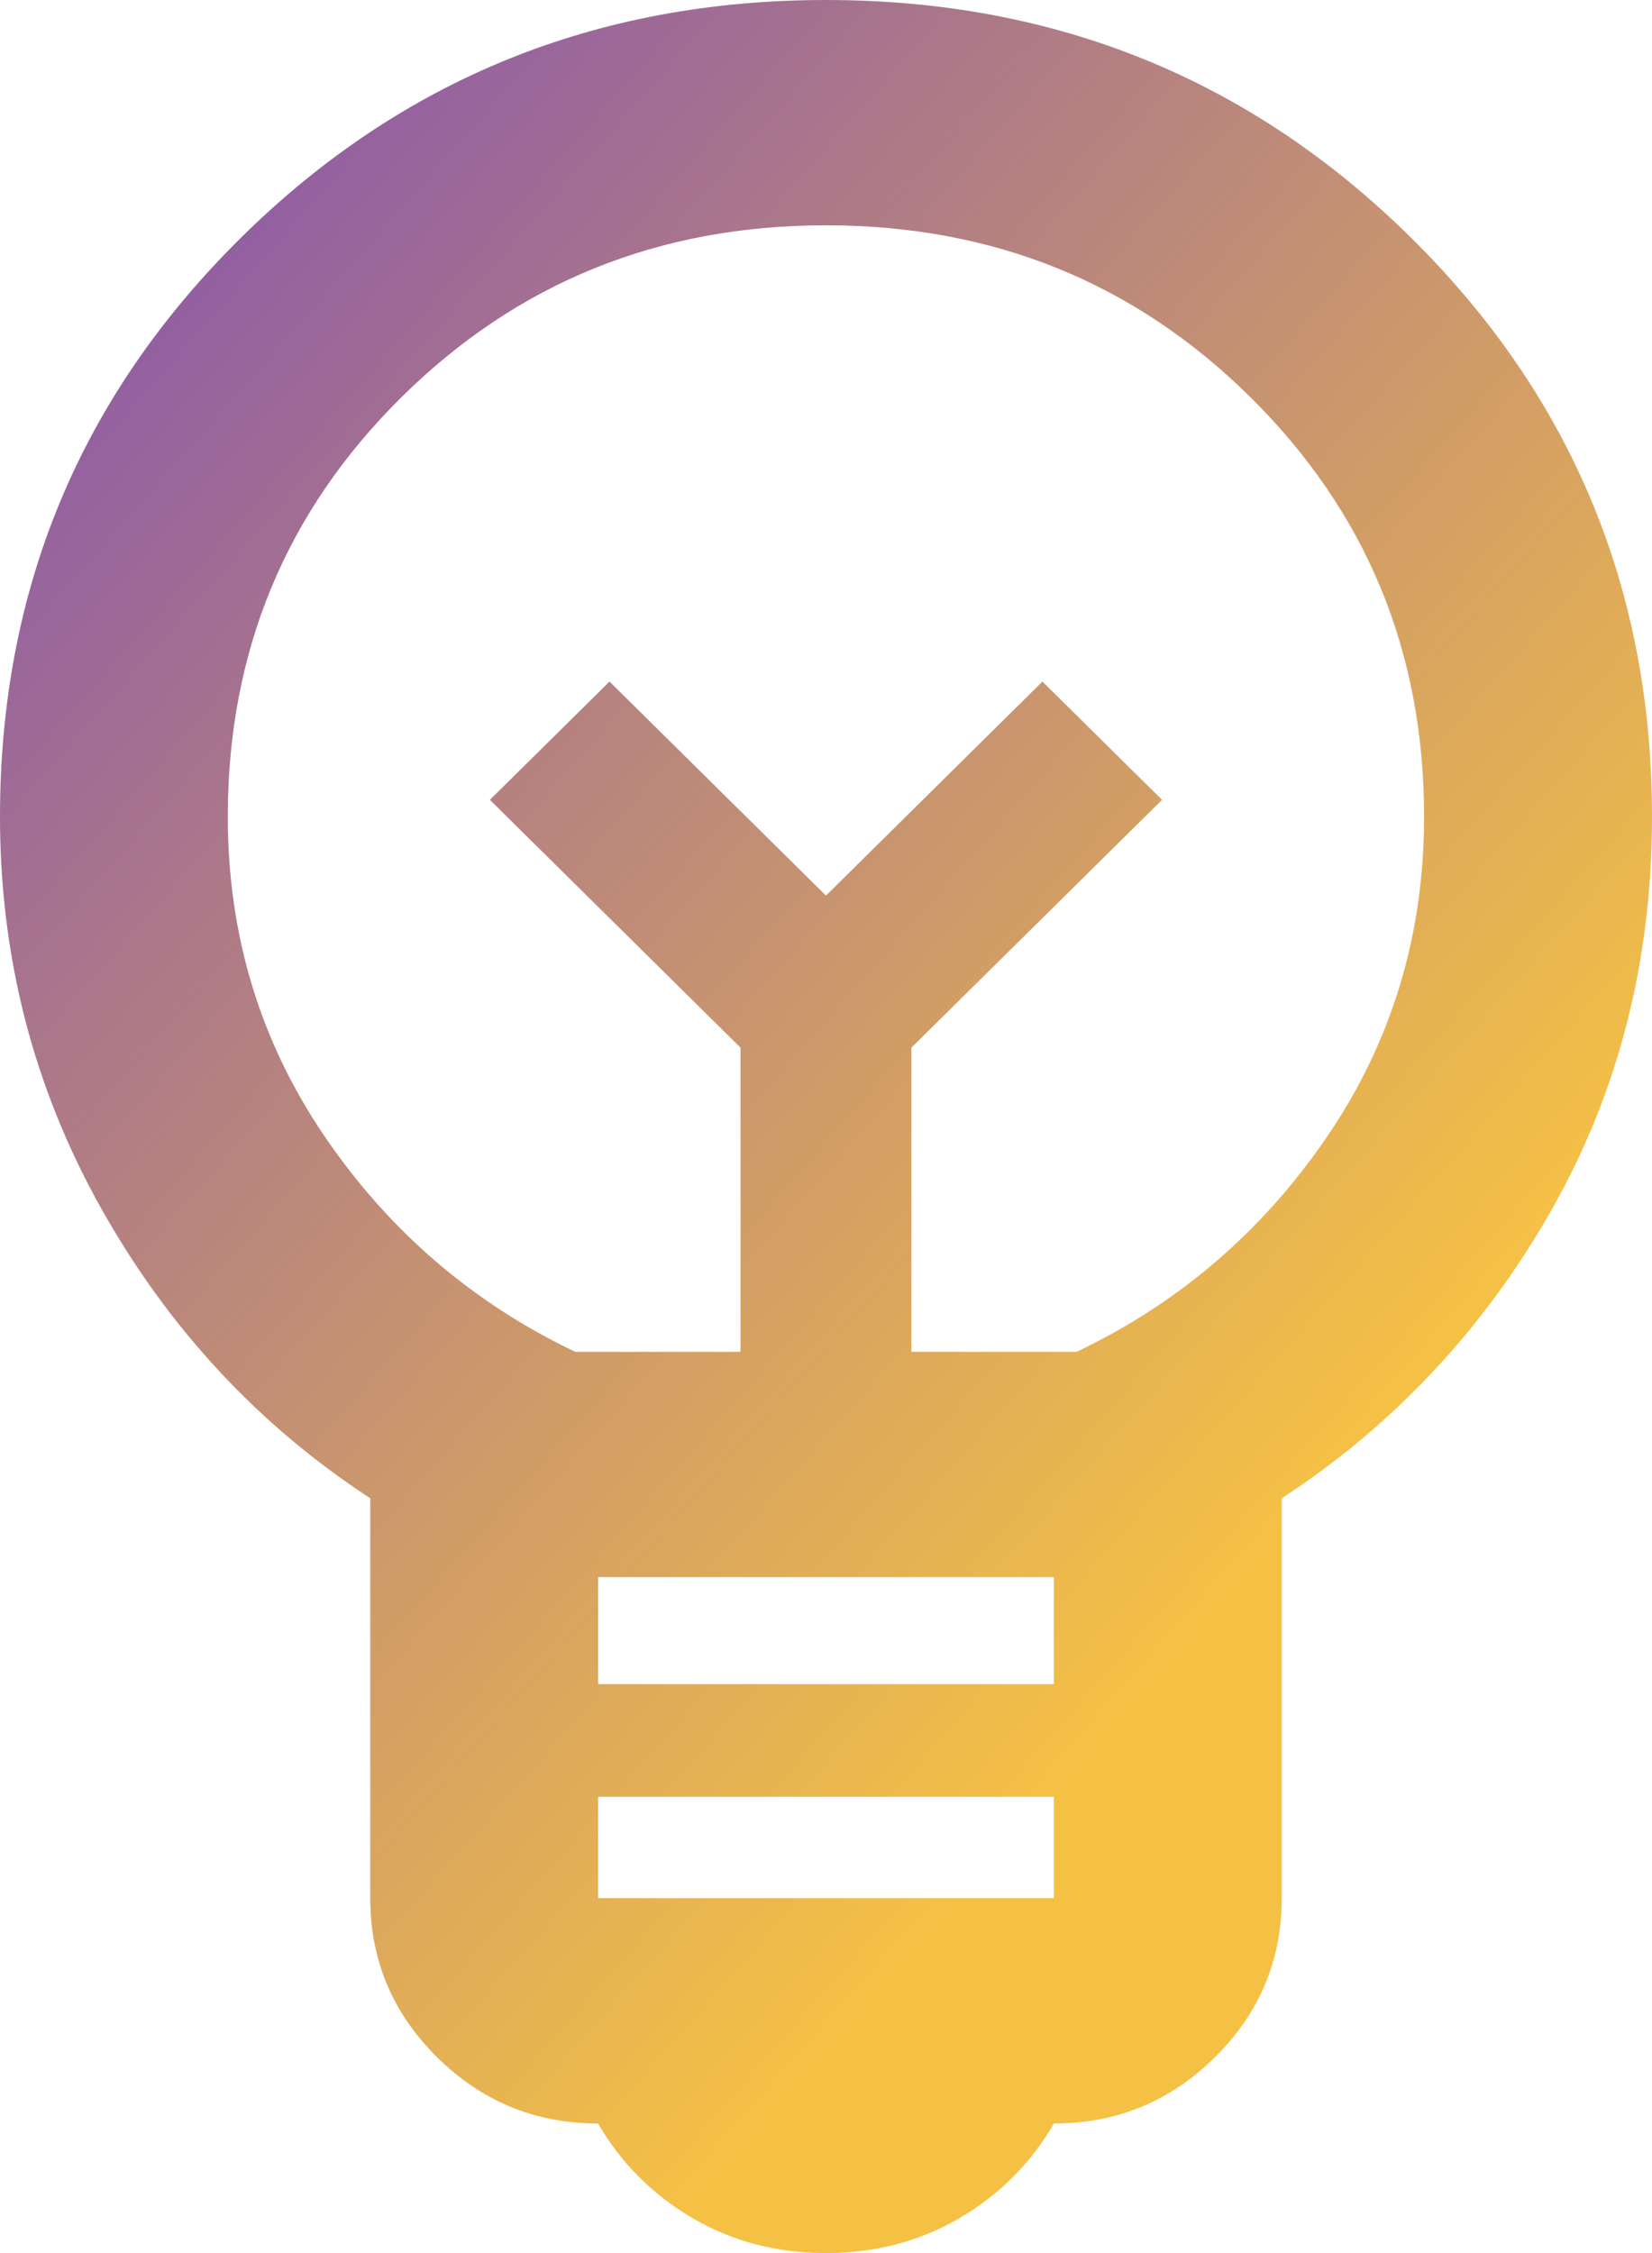 <svg width="66" height="90" viewBox="0 0 66 90" fill="none" xmlns="http://www.w3.org/2000/svg">
<path d="M32.999 90C31.027 90 29.244 89.531 27.651 88.594C26.058 87.656 24.806 86.4 23.896 84.825C21.392 84.825 19.249 83.944 17.466 82.181C15.684 80.419 14.793 78.3 14.793 75.825V59.85C10.316 56.925 6.732 53.063 4.039 48.263C1.346 43.462 0 38.25 0 32.625C0 23.55 3.205 15.844 9.616 9.506C16.026 3.169 23.821 0 33 0C42.179 0 49.974 3.169 56.384 9.506C62.795 15.844 66 23.55 66 32.625C66 38.4 64.653 43.65 61.961 48.375C59.267 53.1 55.683 56.925 51.207 59.85V75.825C51.207 78.3 50.316 80.419 48.533 82.181C46.751 83.944 44.607 84.825 42.104 84.825C41.194 86.4 39.942 87.656 38.349 88.594C36.756 89.531 34.973 90 33.001 90H32.999ZM23.896 75.825H42.102V71.775H23.896V75.825ZM23.896 67.275H42.102V63H23.896V67.275ZM22.985 54H29.585V41.85L19.572 31.95L24.351 27.226L32.999 35.776L41.647 27.226L46.426 31.95L36.412 41.85V54H43.012C47.108 52.05 50.447 49.181 53.026 45.394C55.605 41.606 56.895 37.35 56.895 32.625C56.895 26.025 54.581 20.438 49.953 15.863C45.326 11.287 39.674 9 32.998 9C26.322 9 20.67 11.287 16.043 15.863C11.415 20.438 9.101 26.025 9.101 32.625C9.101 37.35 10.391 41.606 12.97 45.394C15.55 49.181 18.887 52.05 22.984 54H22.985Z" fill="url(#paint0_linear_333_812)"/>
<defs>
<linearGradient id="paint0_linear_333_812" x1="-11.926" y1="-12.684" x2="60.365" y2="51.177" gradientUnits="userSpaceOnUse">
<stop stop-color="#6633CC"/>
<stop offset="1" stop-color="#F5C144"/>
</linearGradient>
</defs>
</svg>
